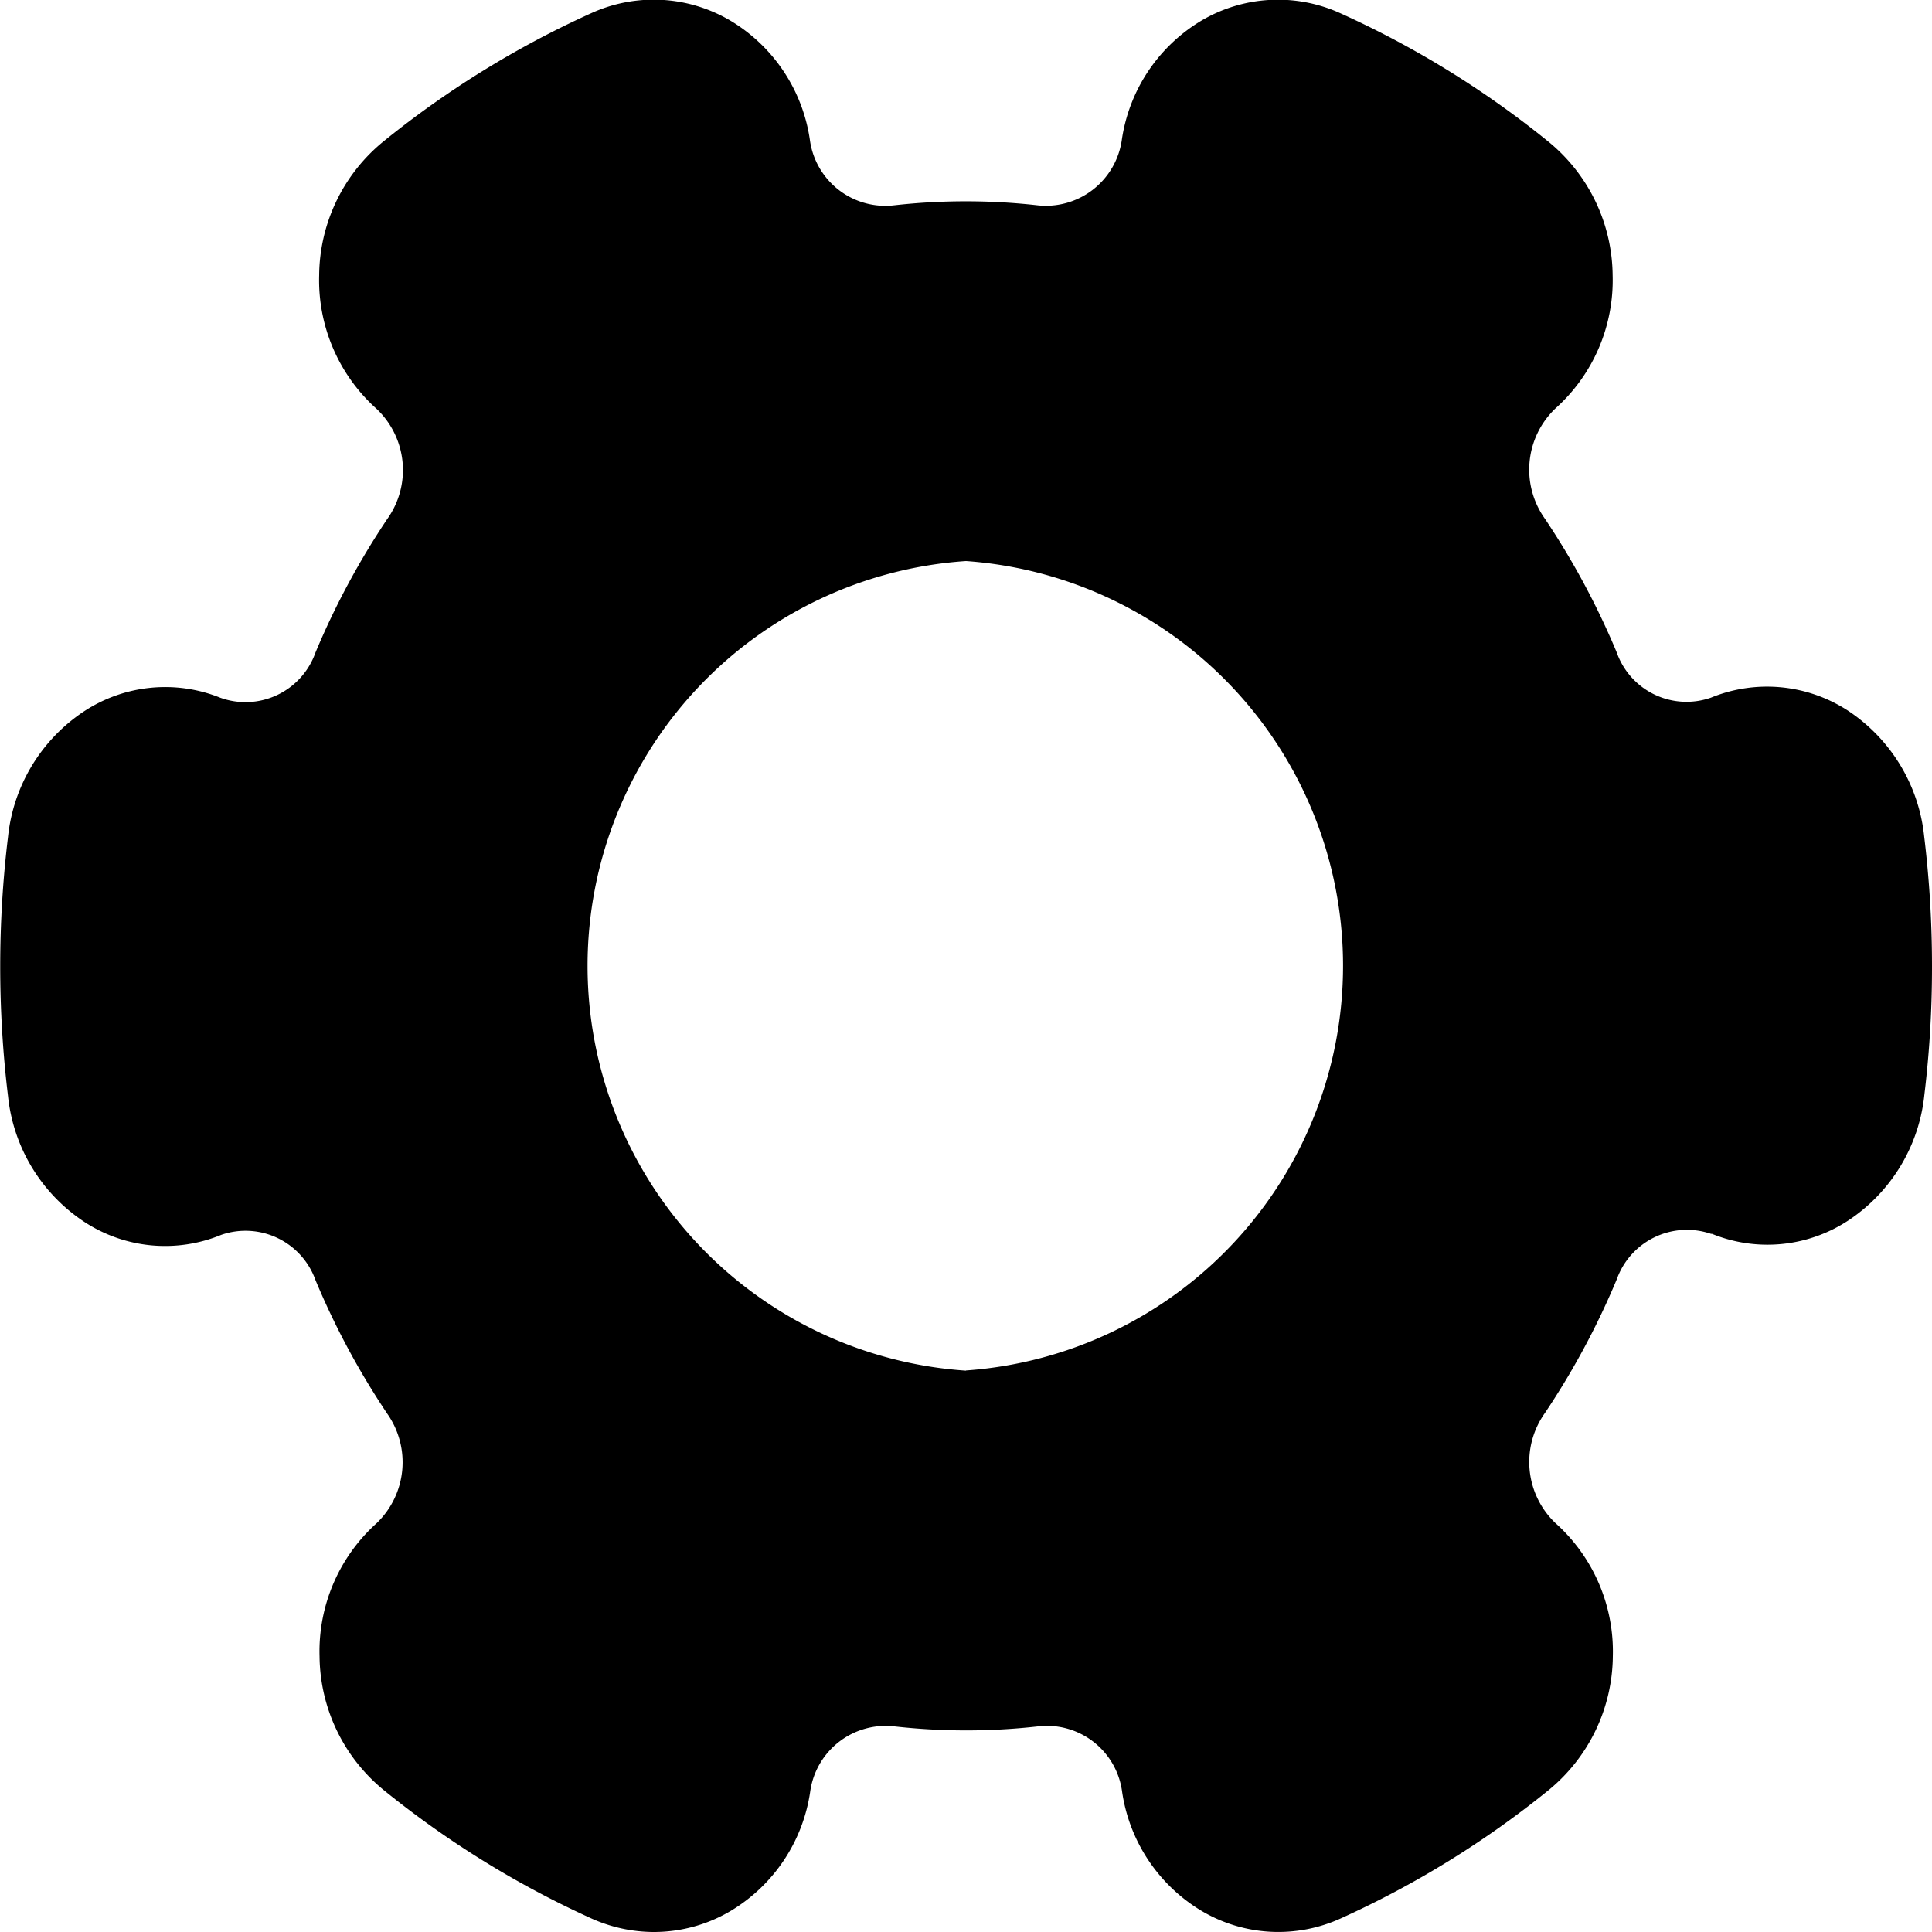 <svg id="ico_settings" xmlns="http://www.w3.org/2000/svg" width="20" height="20" viewBox="0 0 20 20">
  <defs>
<!--    <style>-->
<!--      .cls-1 {-->
<!--        fill: #fff;-->
<!--      }-->
<!--    </style>-->
  </defs>
  <g id="그룹_1" data-name="그룹 1">
    <path id="패스_16" data-name="패스 16" class="cls-1" d="M19.919,24.85a1.781,1.781,0,0,0-.787-1.3,1.534,1.534,0,0,0-1.42-.136.766.766,0,0,1-.976-.469,8.064,8.064,0,0,0-.743-1.383.875.875,0,0,1,.108-1.141,1.782,1.782,0,0,0,.593-1.379,1.806,1.806,0,0,0-.658-1.378,9.854,9.854,0,0,0-2.156-1.333,1.559,1.559,0,0,0-1.449.078,1.728,1.728,0,0,0-.819,1.238.794.794,0,0,1-.874.67,6.665,6.665,0,0,0-1.48,0,.788.788,0,0,1-.873-.669,1.727,1.727,0,0,0-.818-1.239,1.561,1.561,0,0,0-1.45-.079,9.885,9.885,0,0,0-2.156,1.333,1.806,1.806,0,0,0-.657,1.378A1.788,1.788,0,0,0,3.9,20.426a.872.872,0,0,1,.108,1.14,8.077,8.077,0,0,0-.743,1.383.768.768,0,0,1-.984.466,1.529,1.529,0,0,0-1.41.14,1.778,1.778,0,0,0-.788,1.3,11.179,11.179,0,0,0,0,2.684,1.779,1.779,0,0,0,.787,1.3,1.525,1.525,0,0,0,1.421.136.769.769,0,0,1,.975.469,8.079,8.079,0,0,0,.743,1.383A.874.874,0,0,1,3.9,31.959a1.784,1.784,0,0,0-.592,1.379,1.811,1.811,0,0,0,.657,1.379A9.915,9.915,0,0,0,6.118,36.05a1.579,1.579,0,0,0,.651.142,1.557,1.557,0,0,0,.8-.221,1.73,1.73,0,0,0,.819-1.238.789.789,0,0,1,.874-.669,6.664,6.664,0,0,0,1.48,0,.785.785,0,0,1,.873.669,1.73,1.73,0,0,0,.819,1.238,1.559,1.559,0,0,0,1.449.079,9.885,9.885,0,0,0,2.156-1.333,1.811,1.811,0,0,0,.657-1.379,1.784,1.784,0,0,0-.595-1.38.873.873,0,0,1-.107-1.14,8.067,8.067,0,0,0,.743-1.383.771.771,0,0,1,.976-.47l.01,0a1.522,1.522,0,0,0,1.411-.139,1.778,1.778,0,0,0,.787-1.3A10.985,10.985,0,0,0,20,26.192,11.112,11.112,0,0,0,19.919,24.85ZM10,30.381A4.2,4.2,0,0,1,10,22a4.2,4.2,0,0,1,0,8.379Z" transform="translate(0 -16.192)"/>
  </g>
</svg>
